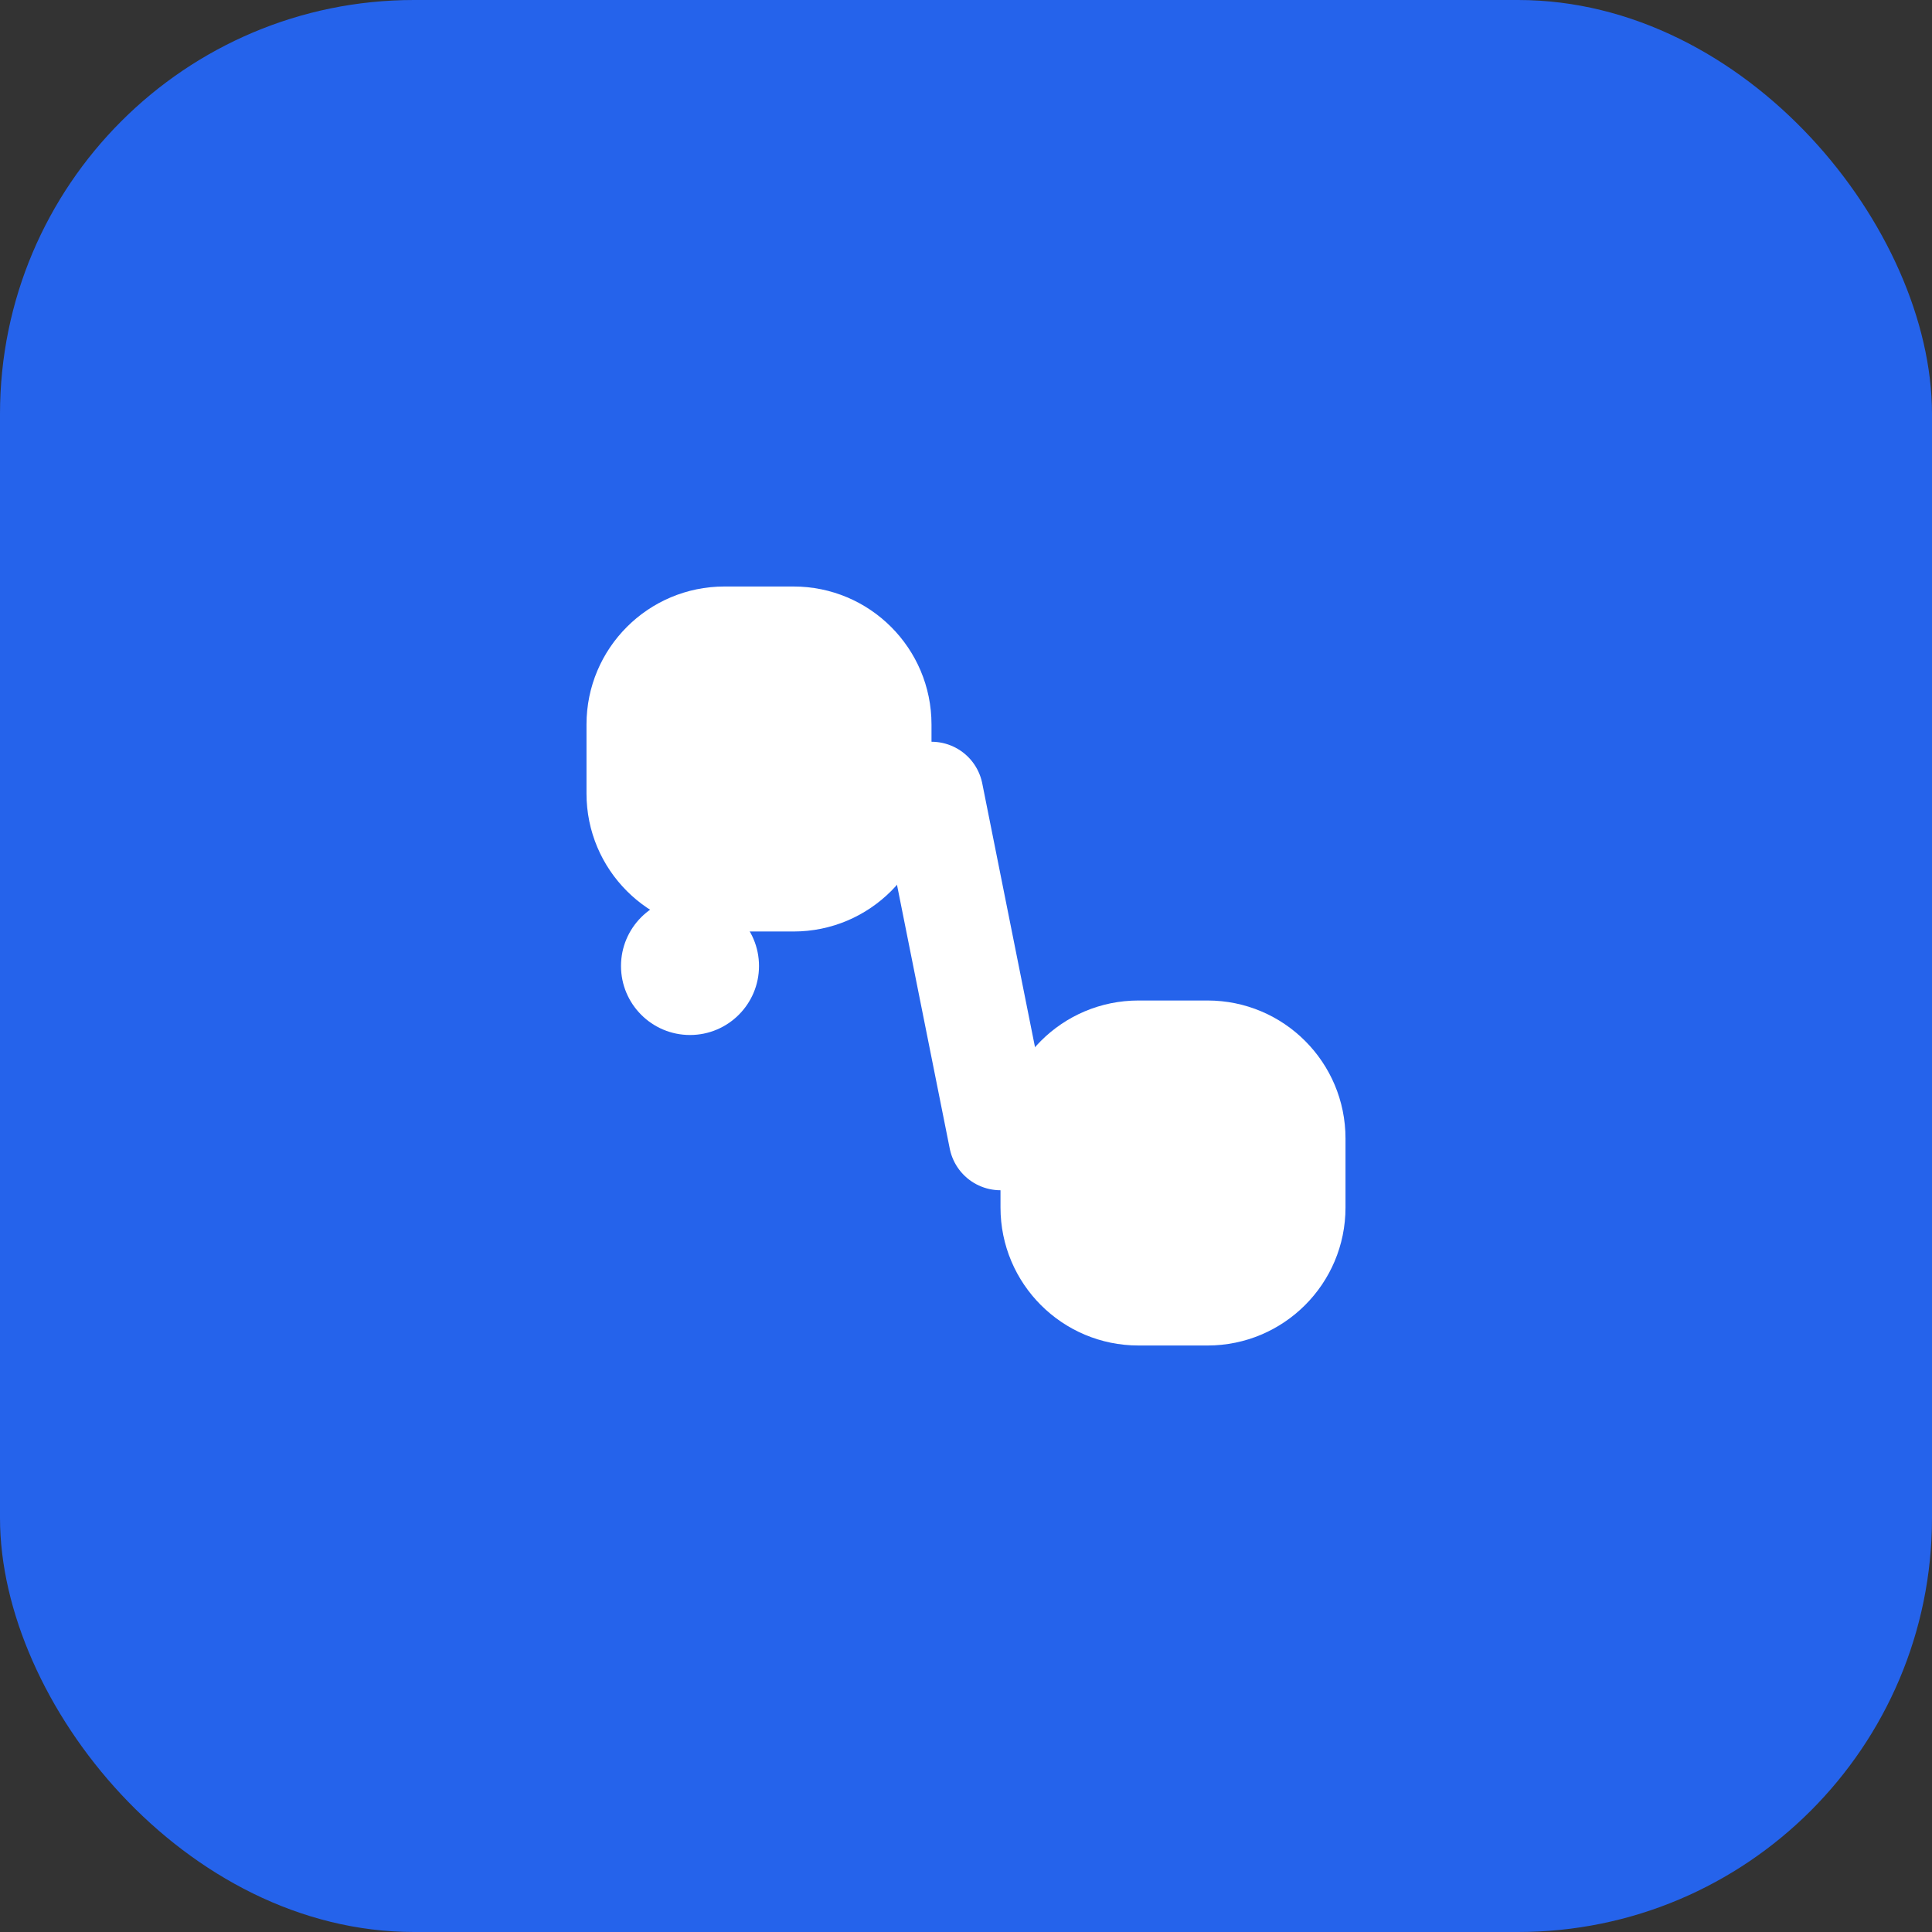 <svg width="28" height="28" viewBox="0 0 28 28" fill="none" xmlns="http://www.w3.org/2000/svg">
  <rect x="0" y="0" width="28" height="28" fill="#333333" stroke="none"/>
  <rect width="28" height="28" rx="6" fill="#2563EB"/>
  <path d="M8.5 10.5C8.5 9.395 9.395 8.5 10.5 8.5H11.5C12.605 8.5 13.5 9.395 13.5 10.5V11.5C13.5 12.605 12.605 13.5 11.5 13.5H10.5C9.395 13.5 8.5 12.605 8.5 11.5V10.5Z" fill="white"/>
  <path d="M14.5 16.5C14.5 15.395 15.395 14.5 16.5 14.5H17.5C18.605 14.5 19.5 15.395 19.5 16.5V17.5C19.5 18.605 18.605 19.5 17.5 19.5H16.5C15.395 19.5 14.5 18.605 14.5 17.5V16.5Z" fill="white"/>
  <path d="M11 14C11 14.552 10.552 15 10 15C9.448 15 9 14.552 9 14C9 13.448 9.448 13 10 13C10.552 13 11 13.448 11 14Z" fill="white"/>
  <path d="M13.5 11.5L14.5 16.5" stroke="white" stroke-width="1.5" stroke-linecap="round"/>
</svg>
